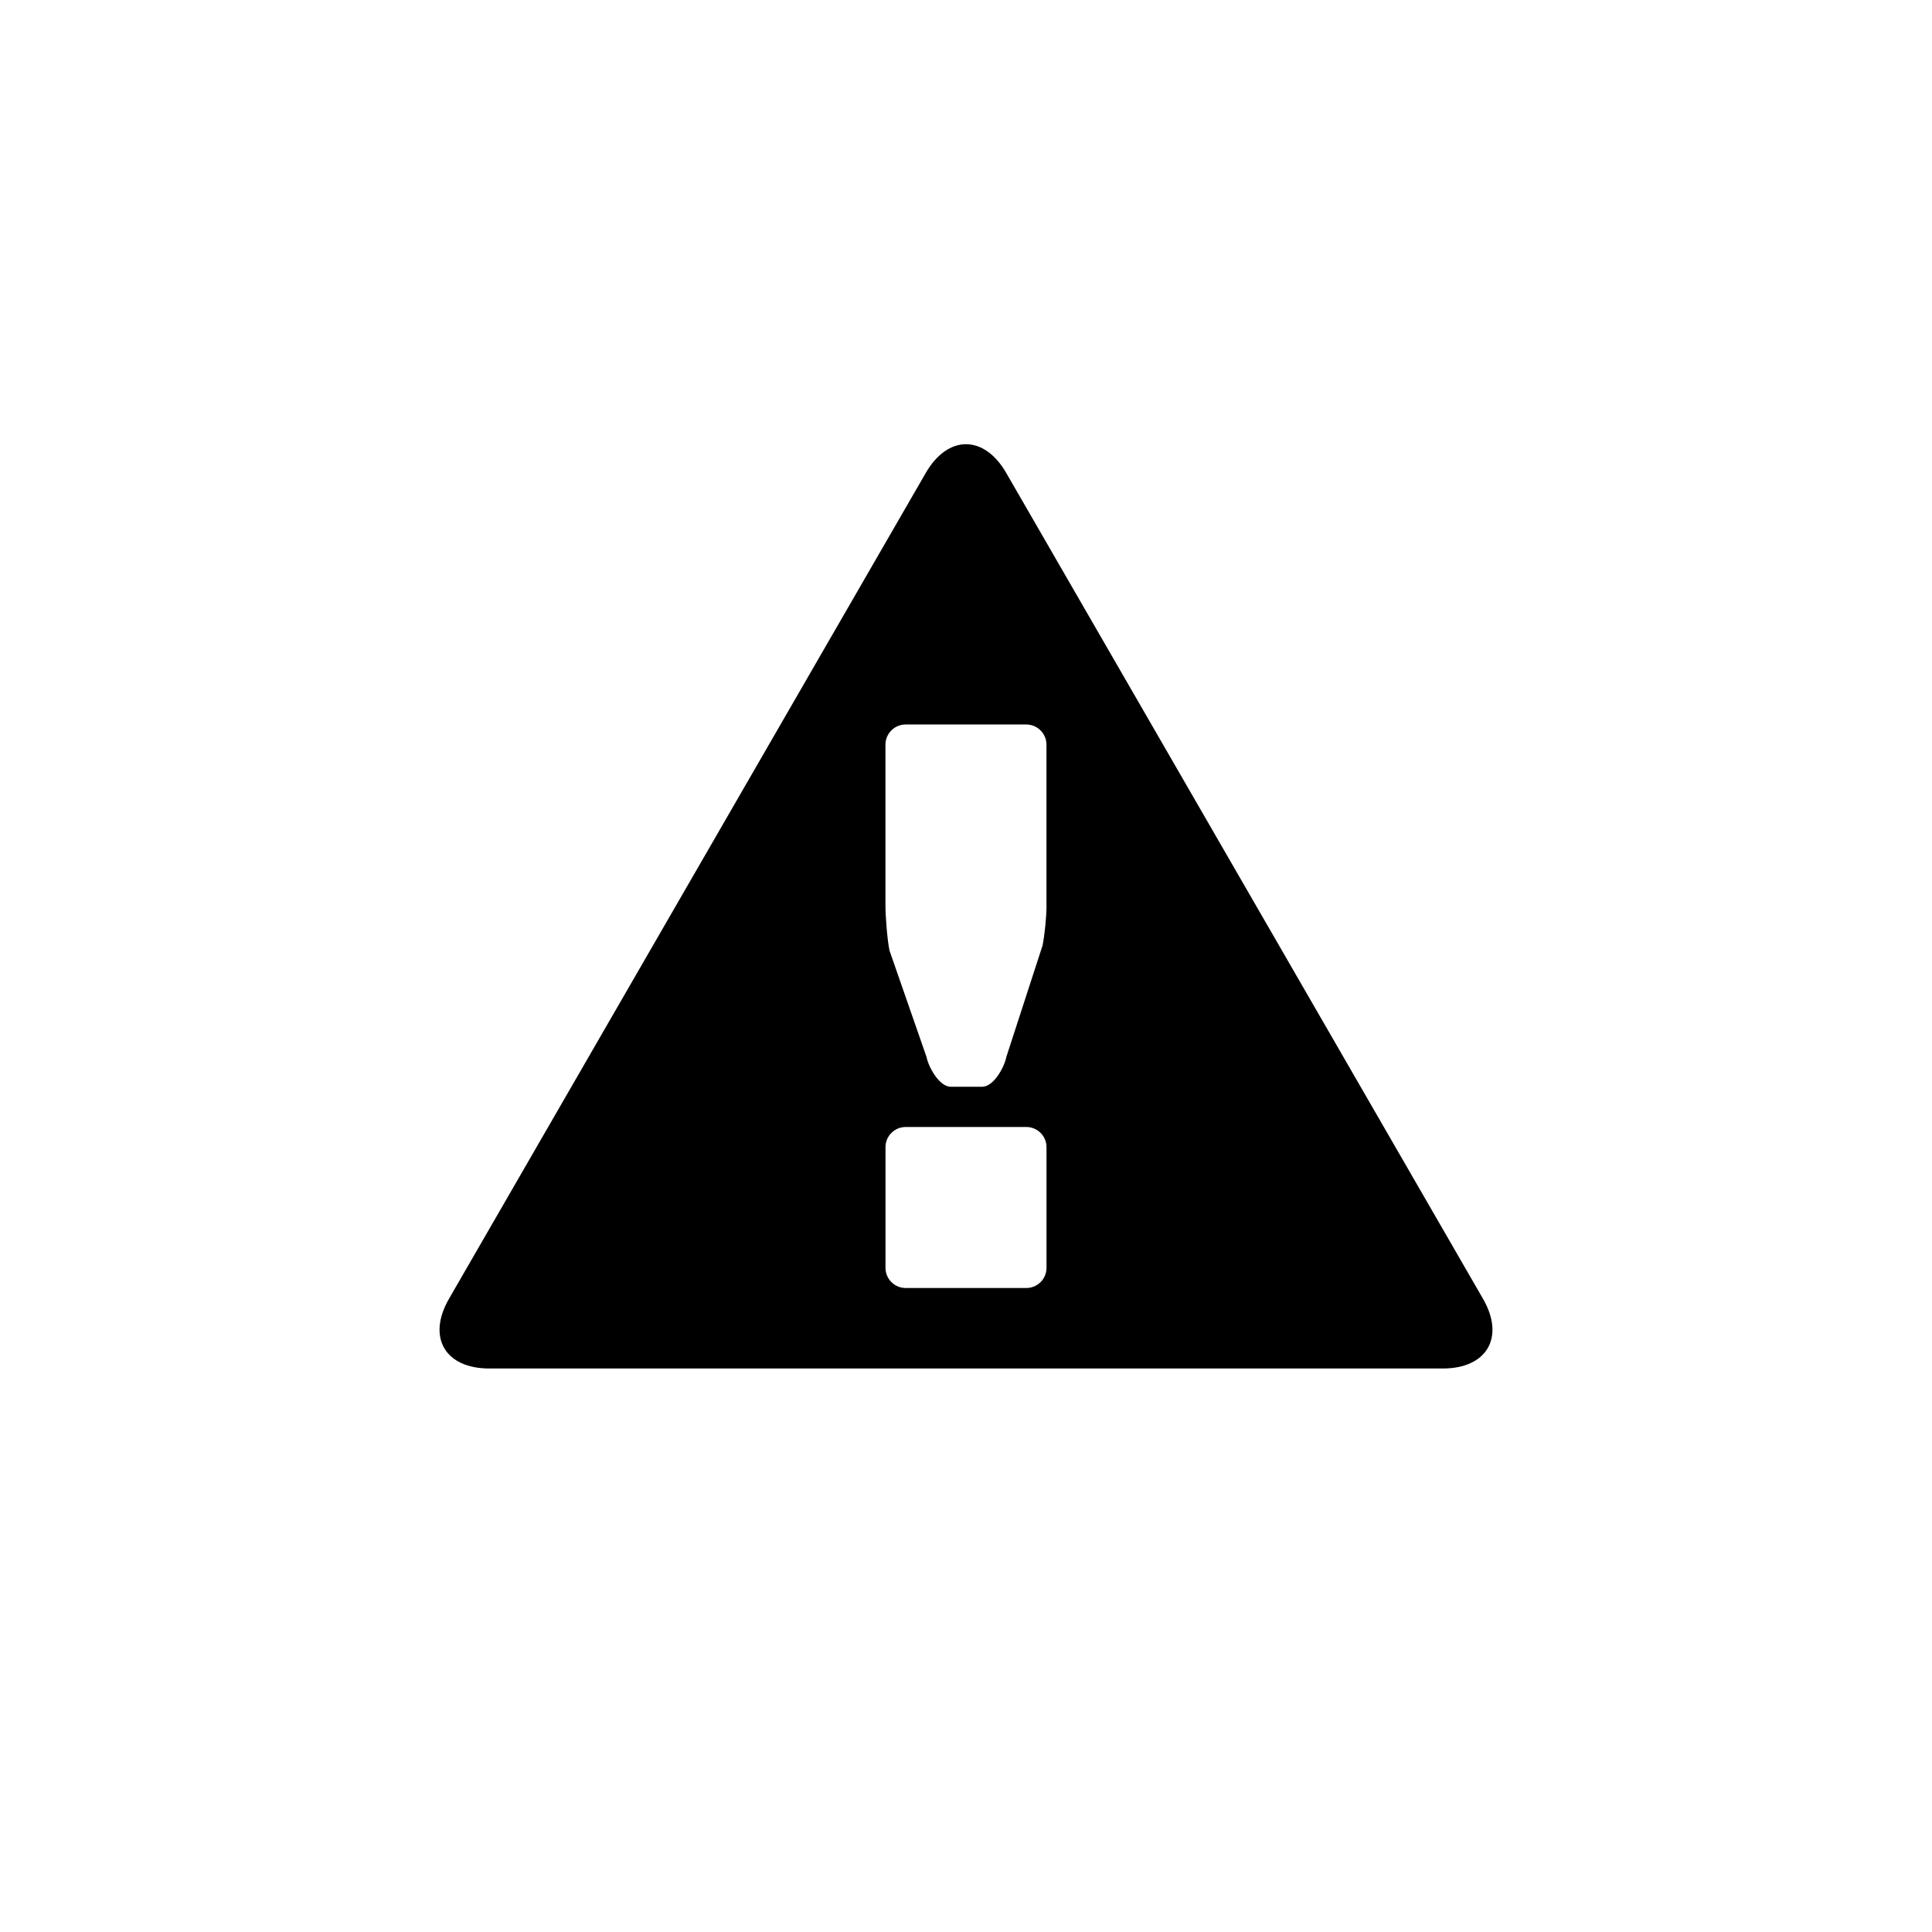 <?xml version="1.0" encoding="utf-8"?>
<!-- Generator: Adobe Illustrator 19.1.0, SVG Export Plug-In . SVG Version: 6.00 Build 0)  -->
<svg version="1.1" id="Layer_1" xmlns="http://www.w3.org/2000/svg" xmlns:xlink="http://www.w3.org/1999/xlink" x="0px" y="0px"
	 viewBox="0 0 48 48" style="enable-background:new 0 0 48 48;" xml:space="preserve">
<g id="alert_2_">
	<path d="M36.845,32.268L25,11.751c-0.55-0.953-1.45-0.953-2,0L11.155,32.268c-0.55,0.953-0.1,1.732,1,1.732h23.691
		C36.945,34,37.395,33.221,36.845,32.268z M26,31.5c0,0.275-0.225,0.5-0.5,0.5h-3c-0.275,0-0.5-0.225-0.5-0.5v-3
		c0-0.275,0.225-0.5,0.5-0.5h3c0.275,0,0.5,0.225,0.5,0.5V31.5z M26,22.5c0,0.275-0.044,0.721-0.098,0.99l-0.9,2.77
		C24.949,26.529,24.68,27,24.404,27h-0.785c-0.275,0-0.545-0.471-0.6-0.74l-0.92-2.645c-0.055-0.27-0.1-0.84-0.1-1.115v-4
		c0-0.275,0.225-0.5,0.5-0.5h3c0.275,0,0.5,0.225,0.5,0.5V22.5z"/>
</g>
</svg>
